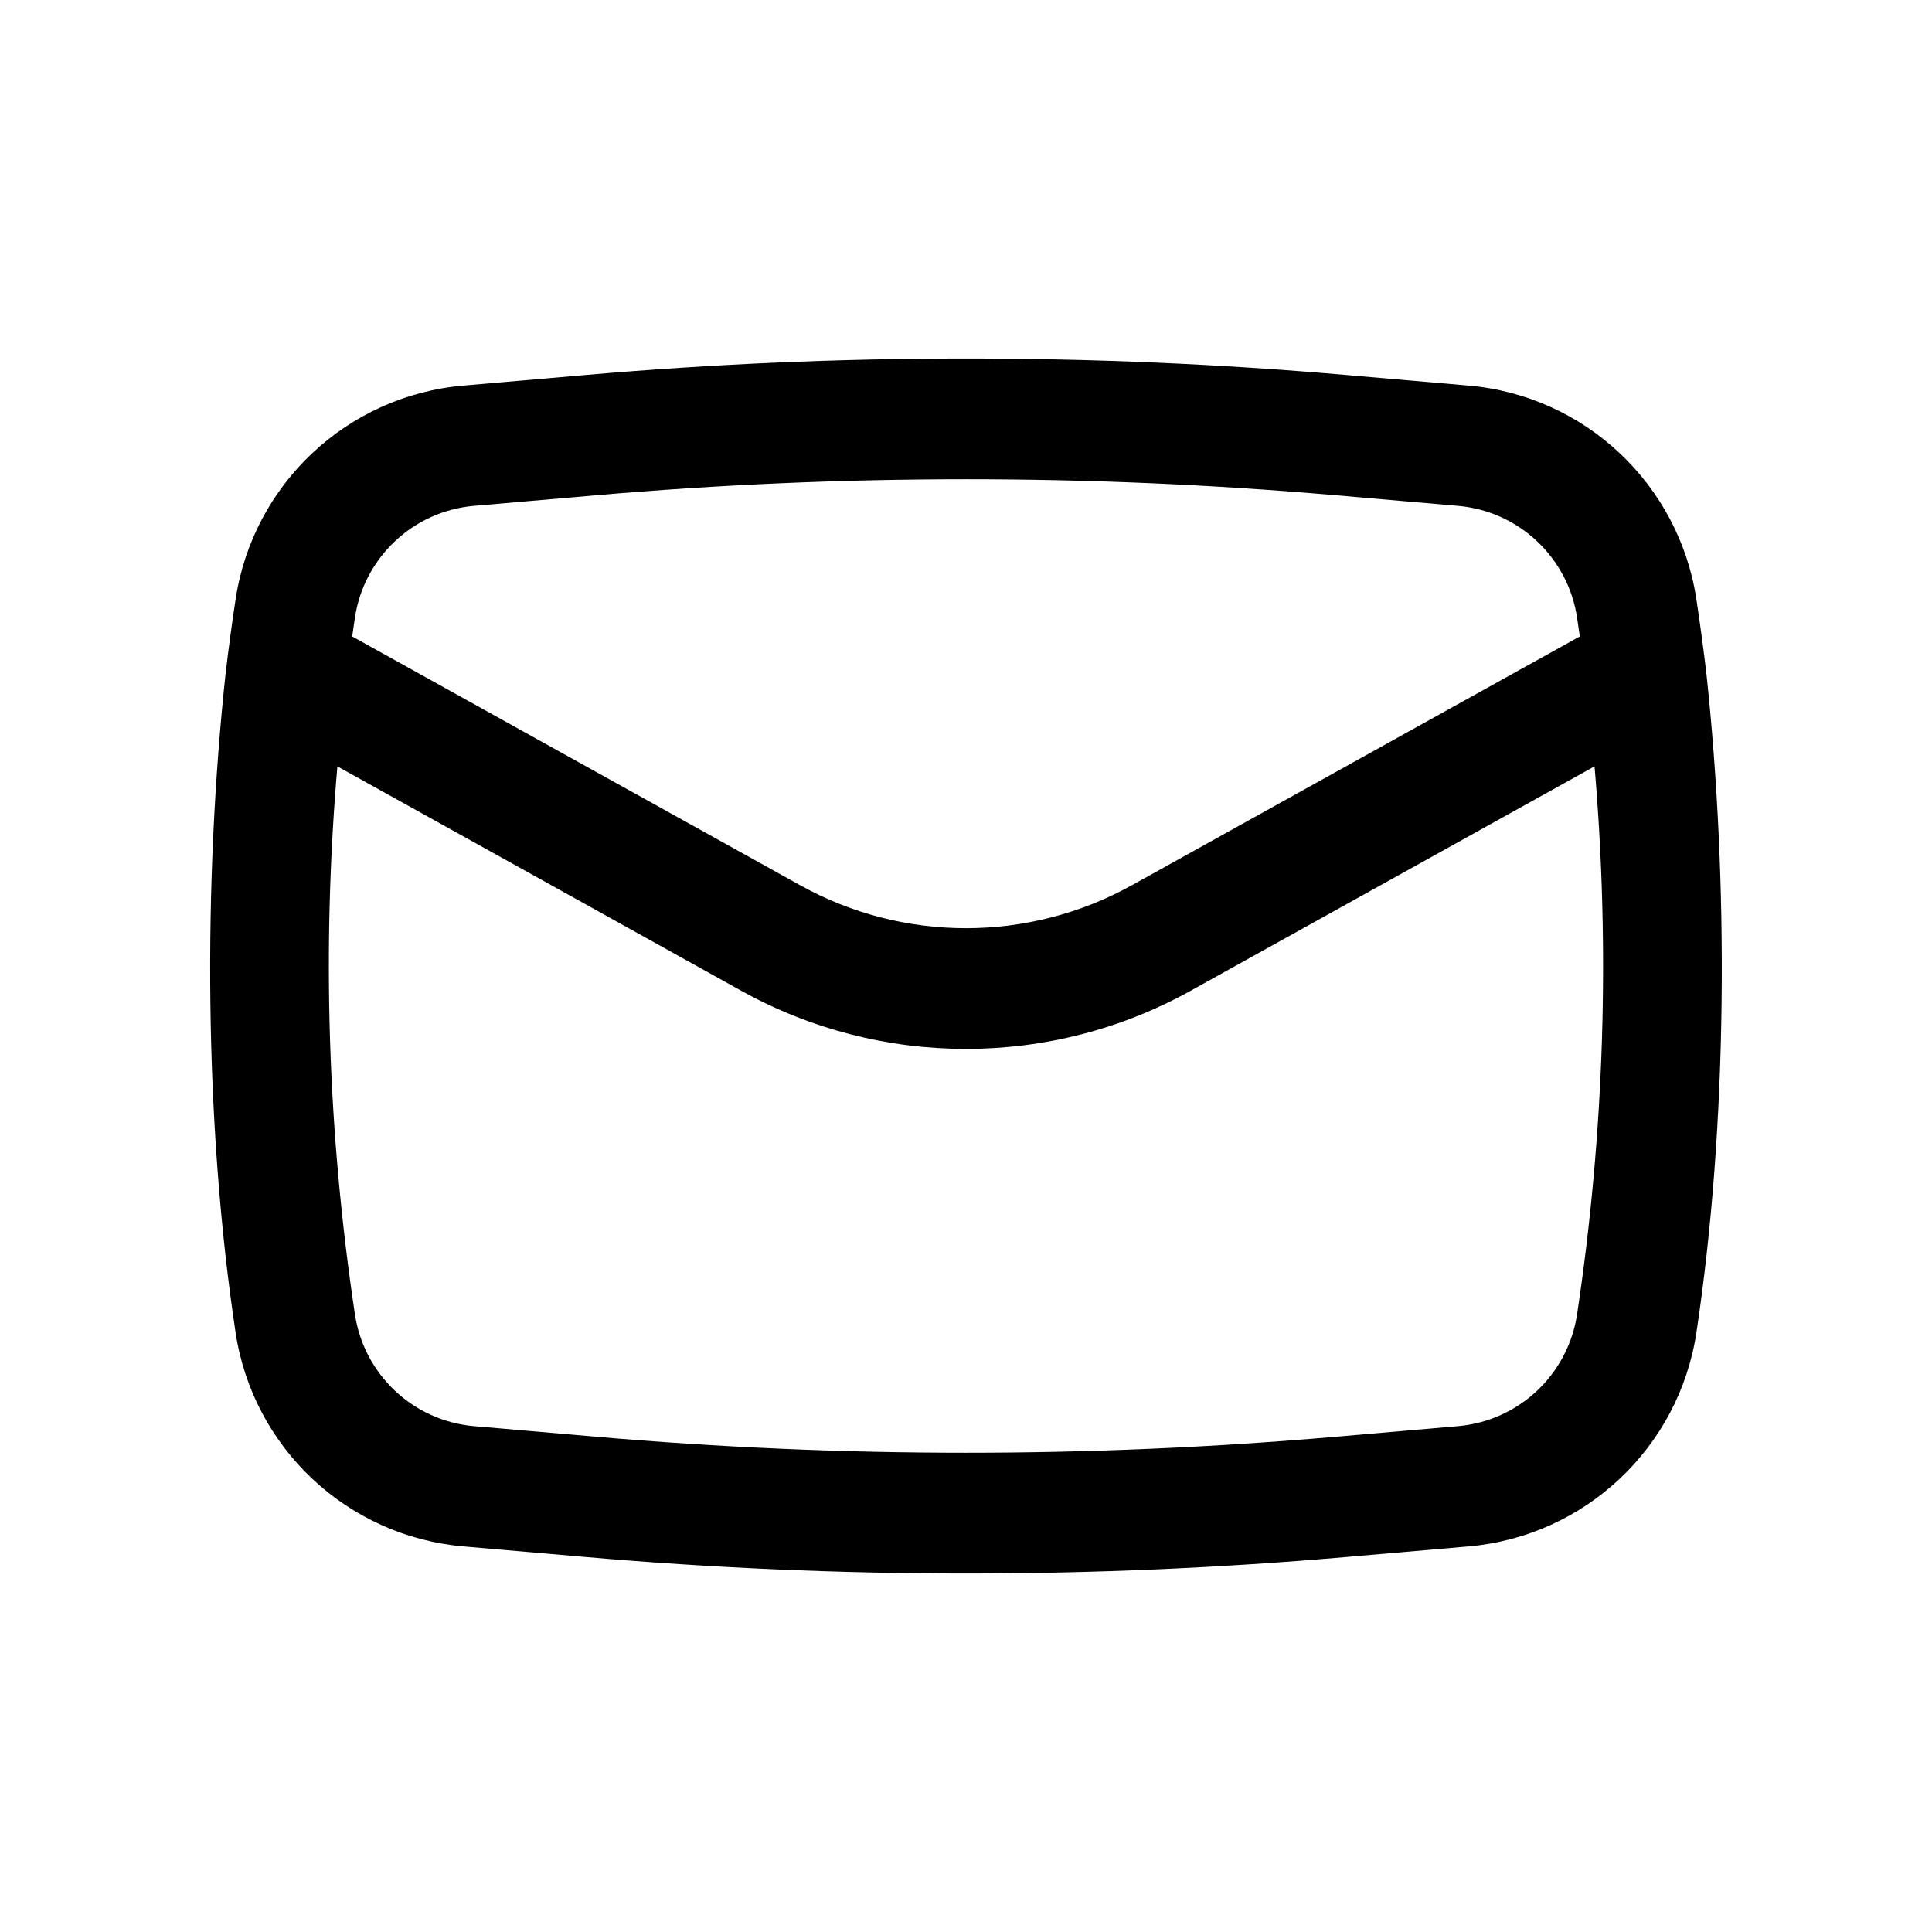<svg width="24" height="24" viewBox="0 0 24 24" fill="none" xmlns="http://www.w3.org/2000/svg">
<path fill-rule="evenodd" clip-rule="evenodd" d="M2.804 8.353C2.523 10.956 2.536 13.958 2.926 16.55C3.141 17.985 4.312 19.084 5.757 19.21L7.267 19.341C10.416 19.615 13.583 19.615 16.732 19.341L18.243 19.21C19.688 19.084 20.858 17.985 21.074 16.55C21.464 13.958 21.476 10.956 21.196 8.353C21.16 8.052 21.119 7.75 21.074 7.449C20.858 6.015 19.688 4.915 18.243 4.79L16.732 4.659C13.583 4.385 10.416 4.385 7.267 4.659L5.757 4.79C4.312 4.915 3.141 6.015 2.926 7.449C2.88 7.75 2.84 8.052 2.804 8.353ZM7.397 6.153C10.46 5.887 13.54 5.887 16.602 6.153L18.113 6.284C18.867 6.35 19.478 6.924 19.591 7.673C19.602 7.75 19.614 7.828 19.625 7.906L14.064 10.995C12.78 11.709 11.219 11.709 9.936 10.995L4.375 7.906C4.386 7.828 4.397 7.75 4.409 7.673C4.522 6.924 5.133 6.35 5.887 6.284L7.397 6.153ZM19.808 9.52C20.002 11.788 19.93 14.072 19.591 16.327C19.478 17.076 18.867 17.65 18.113 17.716L16.602 17.847C13.54 18.113 10.46 18.113 7.397 17.847L5.887 17.716C5.133 17.65 4.522 17.076 4.409 16.327C4.07 14.072 3.997 11.788 4.191 9.52L9.207 12.307C10.944 13.271 13.056 13.271 14.792 12.307L19.808 9.52Z" fill="black"/>
</svg>
